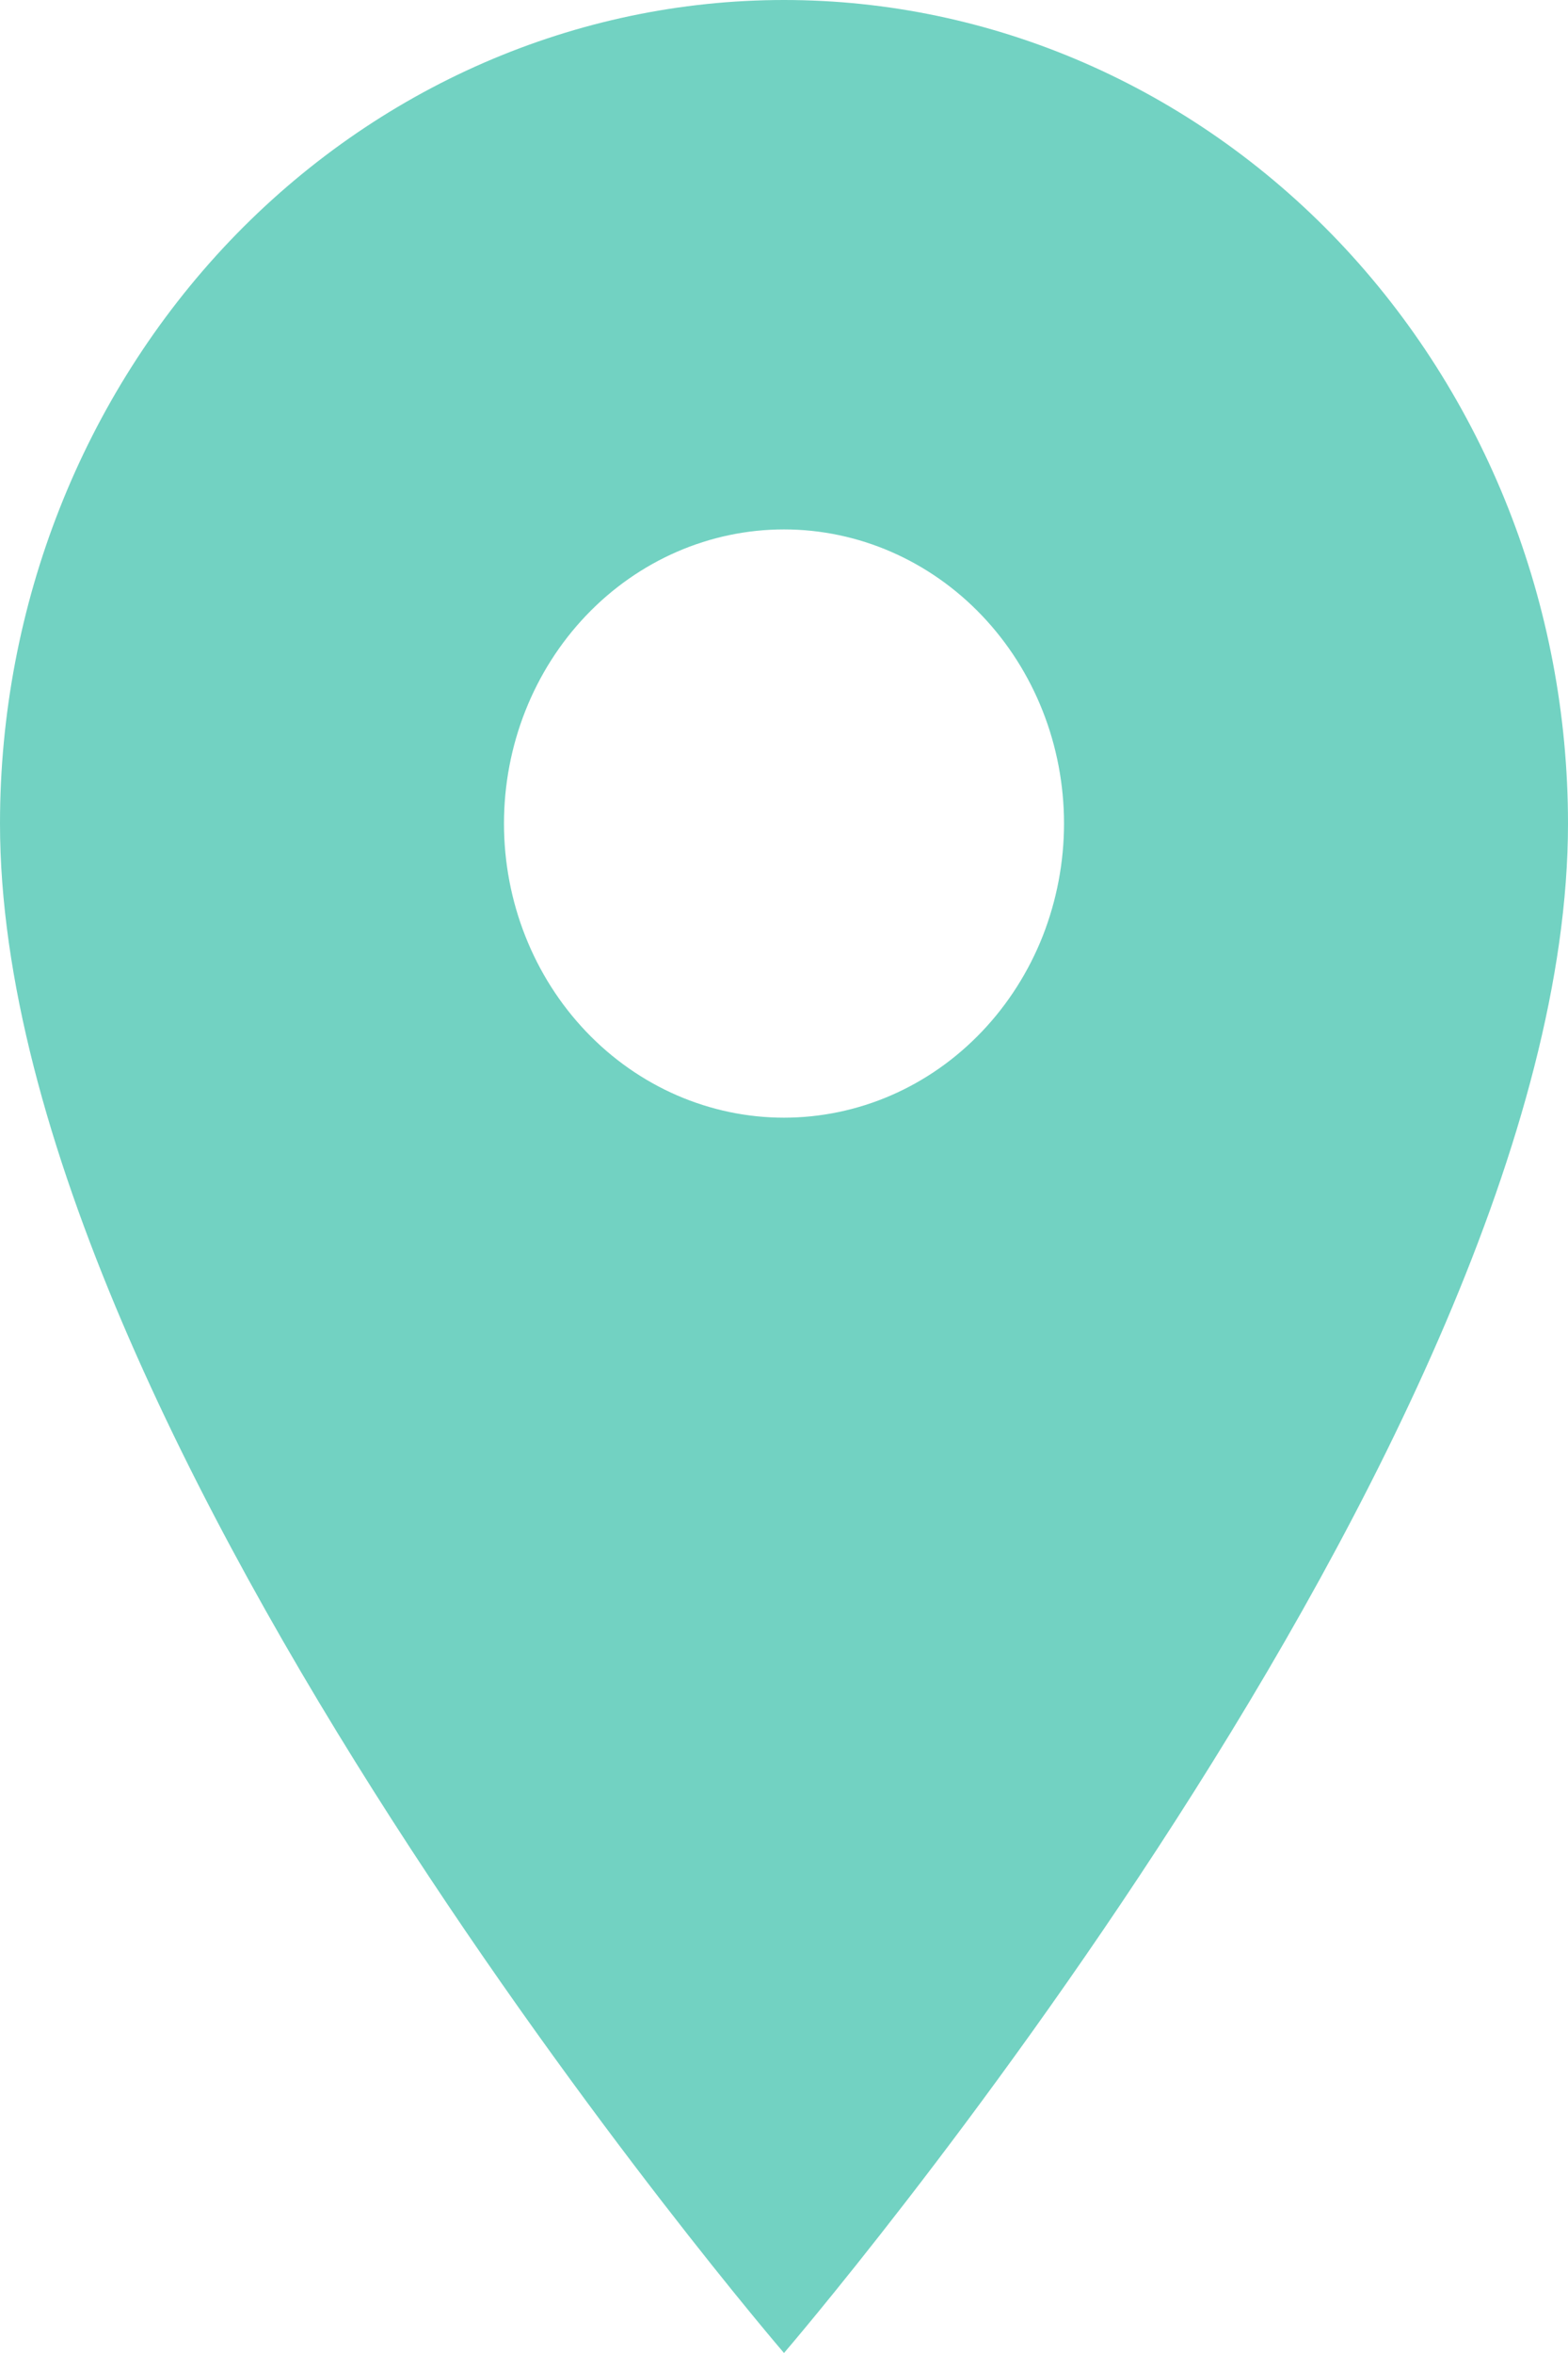 <svg width="12" height="18" viewBox="0 0 12 18" fill="none" xmlns="http://www.w3.org/2000/svg">
<path d="M6 8.55C5.432 8.55 4.887 8.313 4.485 7.891C4.083 7.469 3.857 6.897 3.857 6.3C3.857 5.703 4.083 5.131 4.485 4.709C4.887 4.287 5.432 4.05 6 4.05C6.568 4.05 7.113 4.287 7.515 4.709C7.917 5.131 8.143 5.703 8.143 6.3C8.143 6.595 8.087 6.888 7.98 7.161C7.872 7.434 7.714 7.682 7.515 7.891C7.316 8.1 7.08 8.266 6.82 8.379C6.56 8.492 6.281 8.55 6 8.55ZM6 0C4.409 0 2.883 0.664 1.757 1.845C0.632 3.027 0 4.629 0 6.3C0 11.025 6 18 6 18C6 18 12 11.025 12 6.3C12 4.629 11.368 3.027 10.243 1.845C9.117 0.664 7.591 0 6 0Z" fill="#72D2C2"/>
</svg>
